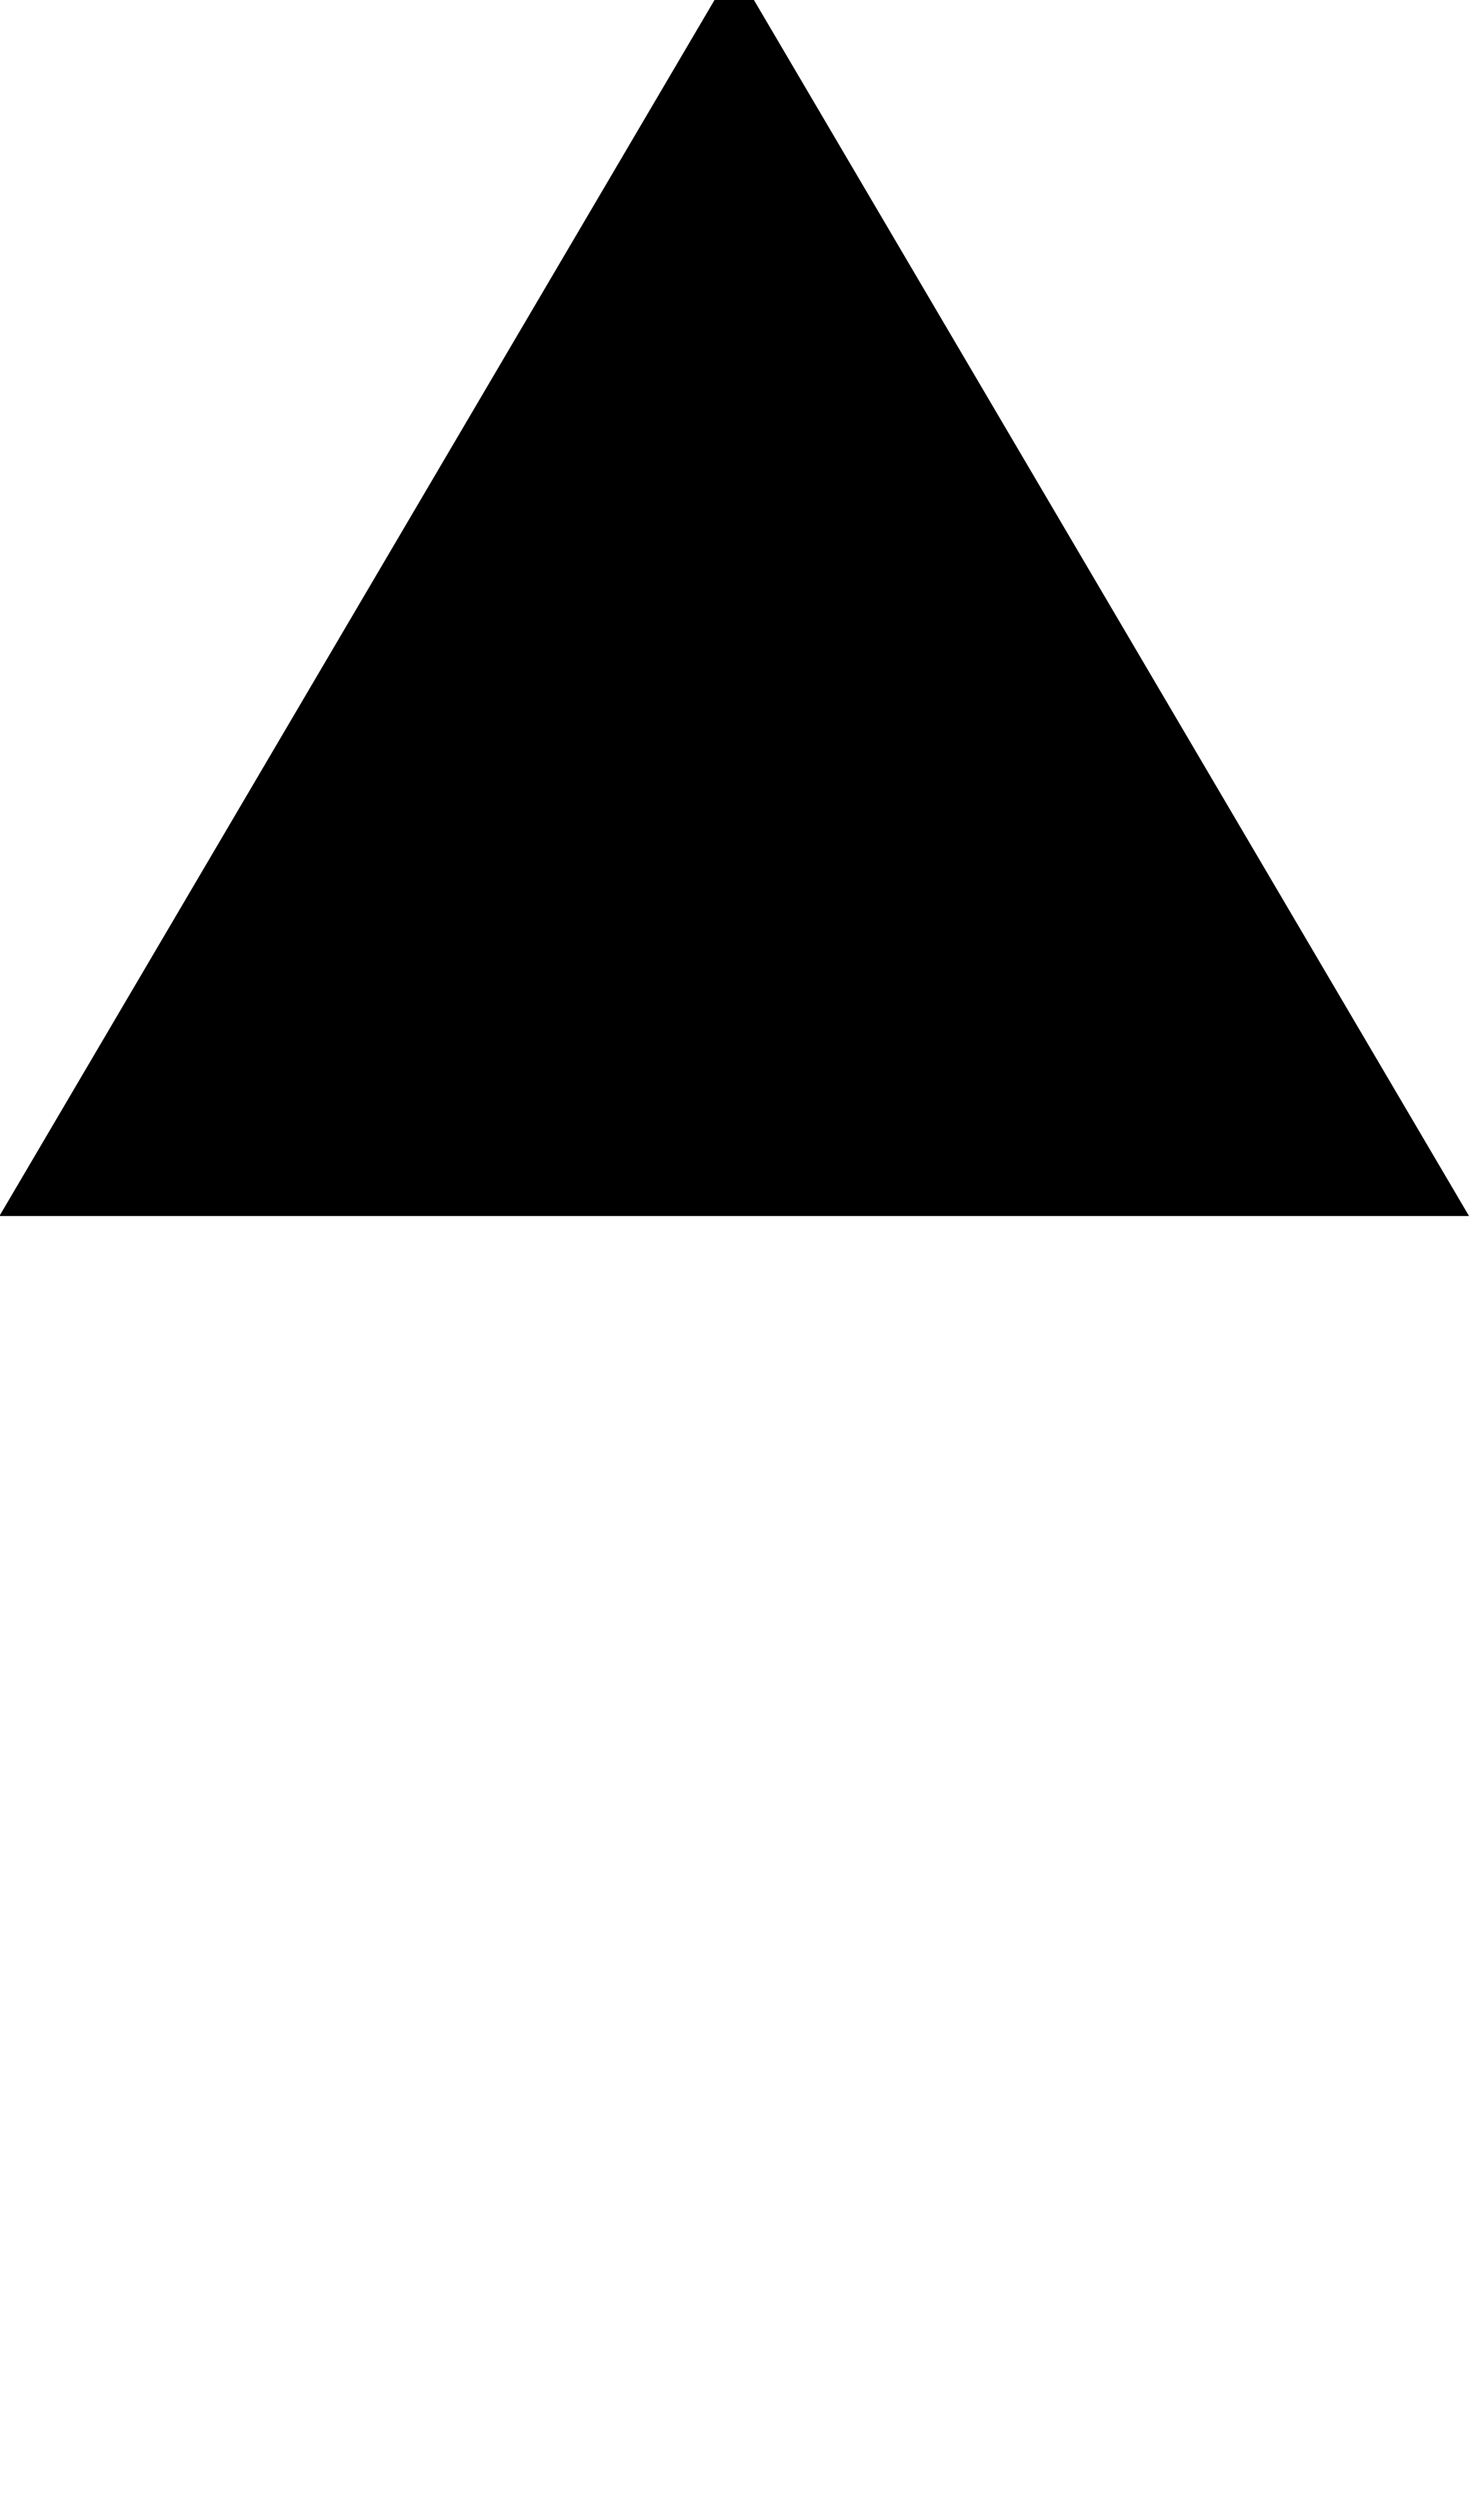 <?xml version="1.0" encoding="UTF-8" standalone="no"?>
<svg xmlns="http://www.w3.org/2000/svg" height="34" width="20" version="1.1">
 <g transform="matrix(1.019,0,0,1,-0.298,-1018.4)">
  <path d="m33.402,1019.2-7.518,0-7.518,0,3.759-6.511,3.759-6.511,3.759,6.511z" fill-rule="nonzero" transform="matrix(1.305,0,0,1.305,-23.683,-295.118)" fill="#000"/>
 </g>
</svg>
